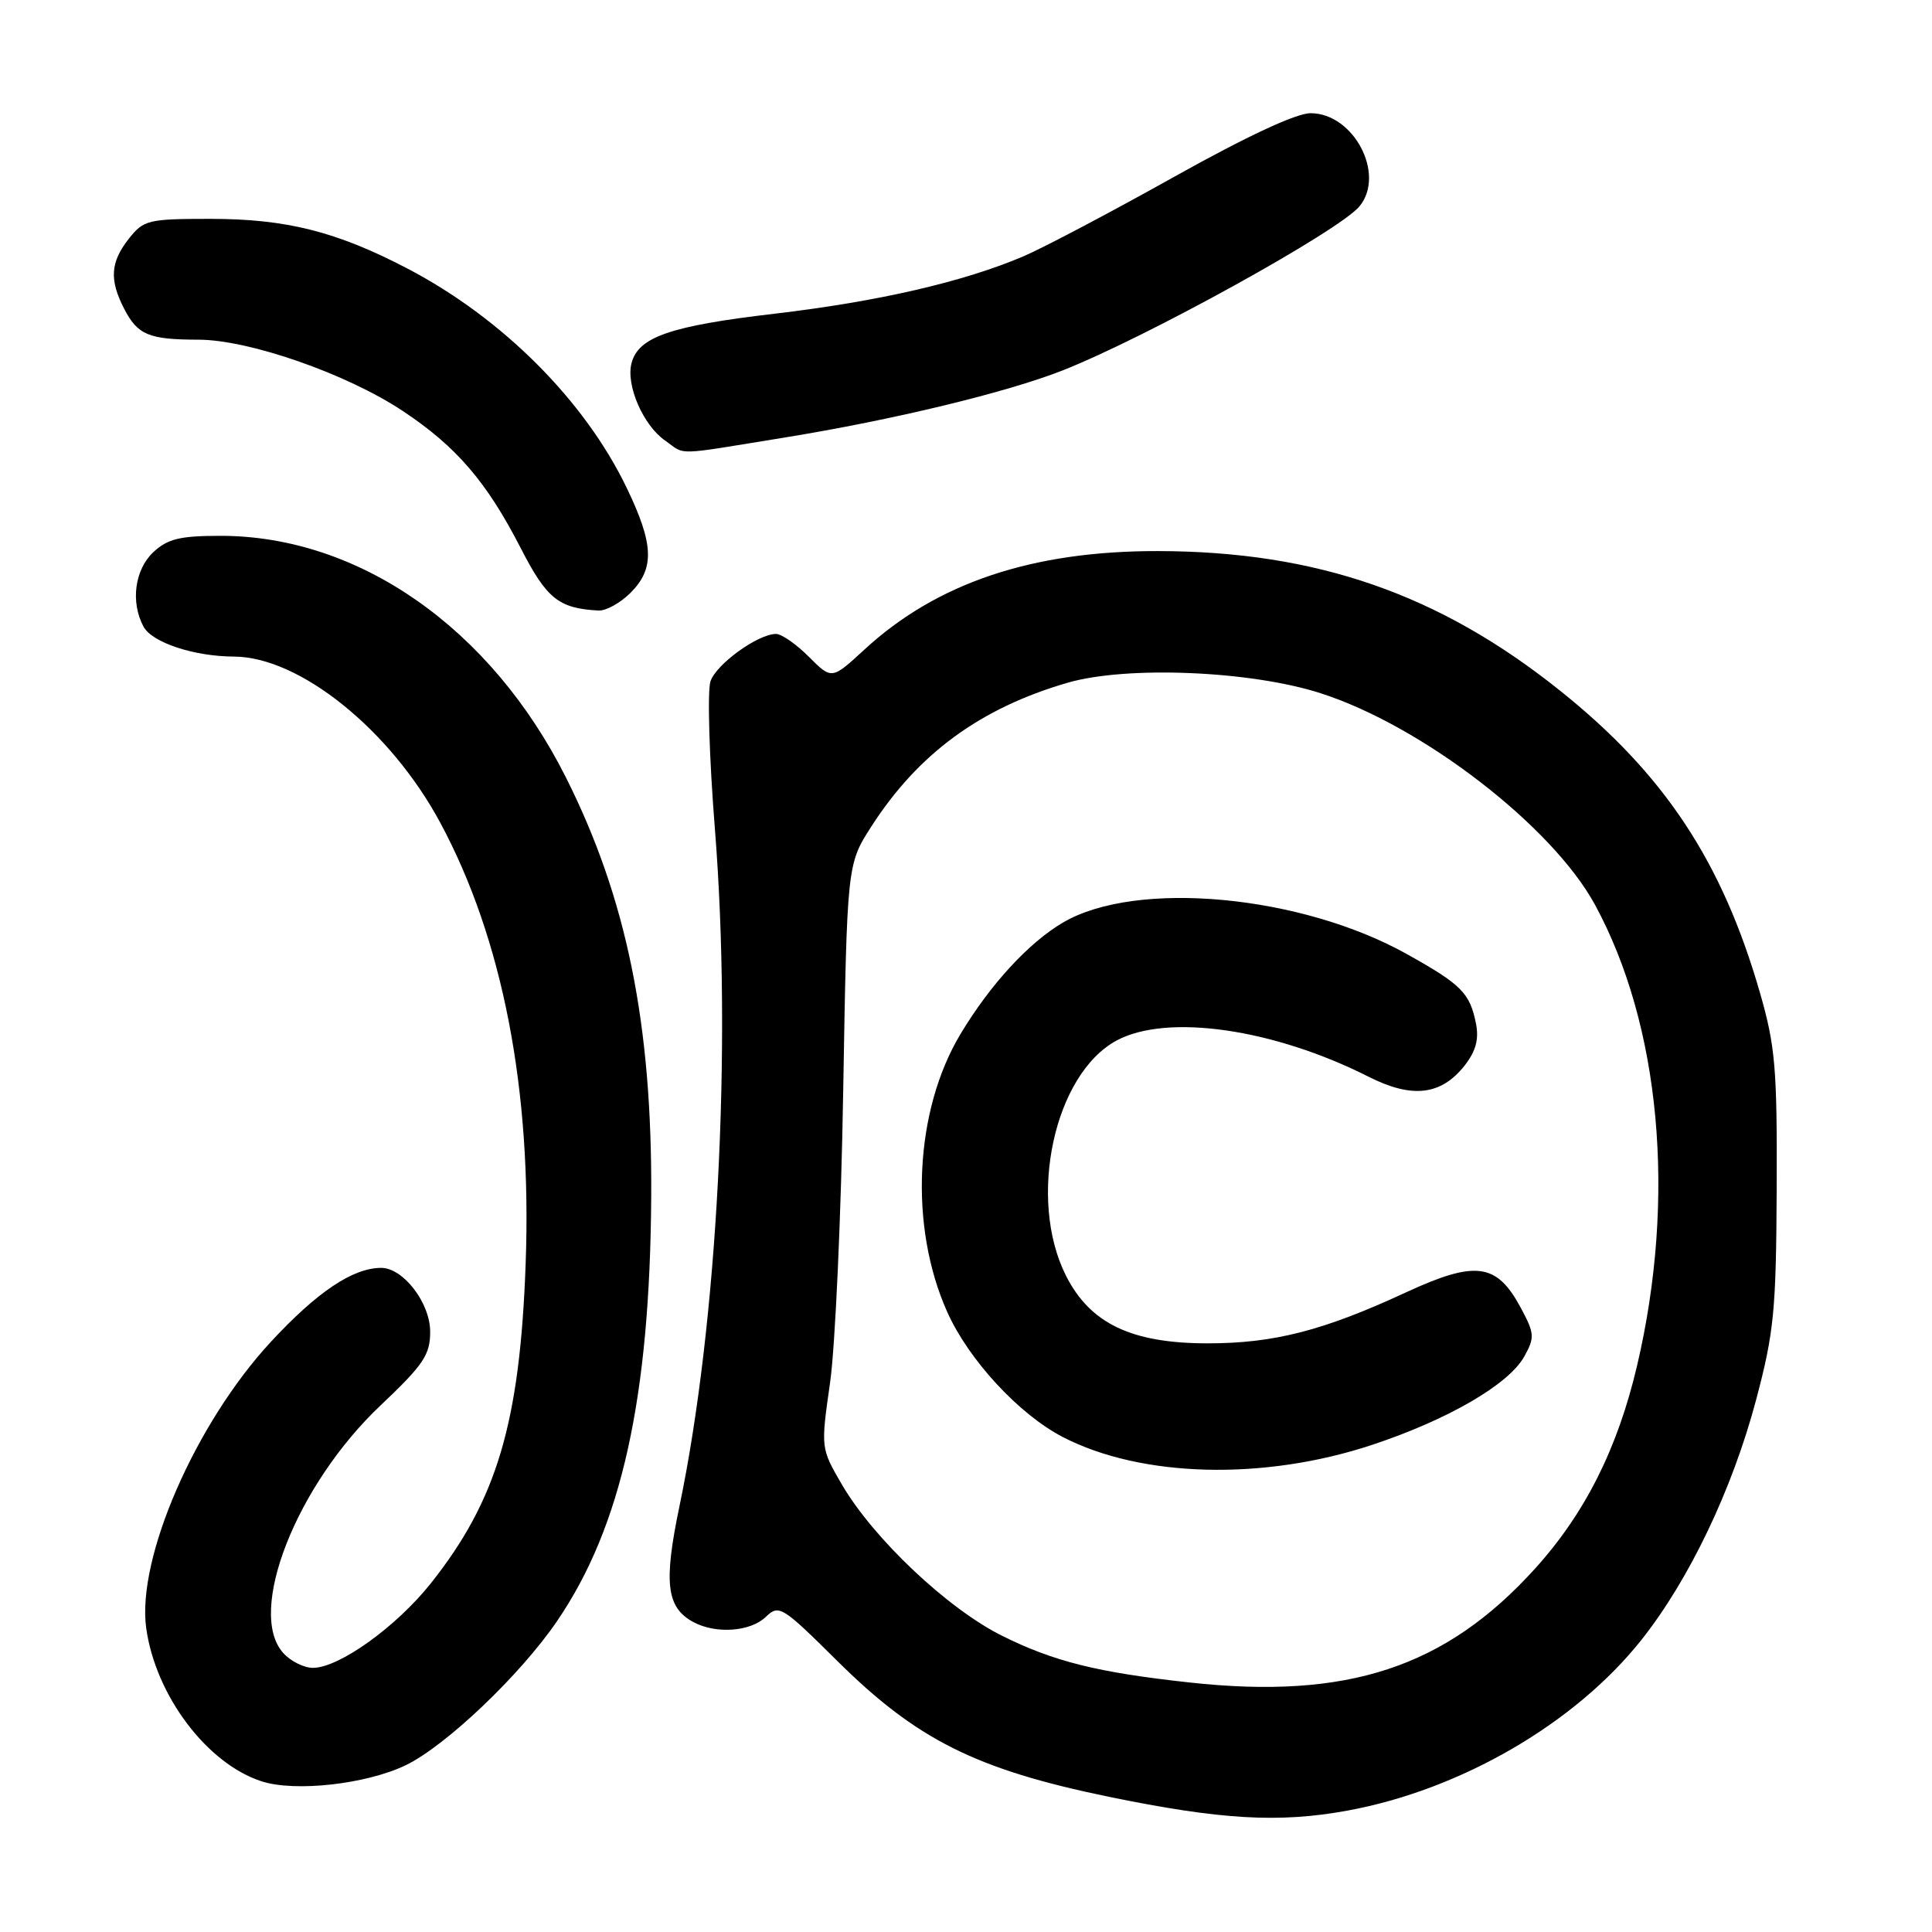<?xml version="1.0" encoding="UTF-8" standalone="no"?>
<!DOCTYPE svg PUBLIC "-//W3C//DTD SVG 1.1//EN" "http://www.w3.org/Graphics/SVG/1.1/DTD/svg11.dtd" >
<svg xmlns="http://www.w3.org/2000/svg" xmlns:xlink="http://www.w3.org/1999/xlink" version="1.1" viewBox="0 0 256 256">
 <g >
 <path fill="currentColor"
d=" M 178.57 239.91 C 193.59 237.15 208.73 228.35 217.50 217.29 C 223.84 209.29 229.54 197.35 232.69 185.50 C 235.07 176.53 235.35 173.65 235.42 157.50 C 235.49 141.53 235.24 138.60 233.19 131.50 C 228.18 114.13 220.52 102.55 206.72 91.52 C 190.72 78.71 174.44 73.06 153.46 73.02 C 136.78 72.99 124.13 77.23 114.52 86.09 C 110.21 90.06 110.21 90.06 107.18 87.03 C 105.52 85.36 103.56 84.00 102.83 84.00 C 100.44 84.01 94.97 87.95 94.15 90.25 C 93.71 91.49 93.97 100.38 94.74 110.00 C 97.01 138.71 95.08 175.41 90.03 199.59 C 87.91 209.75 88.30 213.02 91.89 214.94 C 94.88 216.54 99.43 216.21 101.47 214.25 C 103.22 212.57 103.61 212.81 110.90 220.04 C 121.45 230.51 129.31 234.45 146.91 238.08 C 161.75 241.13 169.47 241.58 178.57 239.91 Z  M 53.74 233.91 C 59.06 231.35 68.94 221.95 73.81 214.81 C 82.36 202.28 86.13 185.26 86.29 158.50 C 86.42 135.66 83.02 118.99 74.98 103.00 C 65.04 83.22 47.56 71.00 29.21 71.00 C 23.83 71.00 22.21 71.40 20.31 73.17 C 17.85 75.49 17.28 79.78 19.01 83.02 C 20.14 85.14 25.70 86.98 31.00 87.00 C 39.71 87.04 51.72 96.71 58.33 109.00 C 66.62 124.41 70.50 144.44 69.65 167.50 C 68.89 188.52 65.83 198.81 57.07 209.82 C 52.50 215.57 44.92 221.00 41.46 221.00 C 40.28 221.00 38.51 220.12 37.54 219.04 C 32.64 213.63 39.26 196.78 50.42 186.23 C 56.12 180.83 57.00 179.53 57.00 176.46 C 57.00 172.65 53.44 168.00 50.51 168.00 C 46.76 168.00 42.02 171.18 35.89 177.80 C 25.89 188.60 18.11 206.47 19.37 215.71 C 20.60 224.64 27.43 233.71 34.68 236.04 C 39.12 237.47 48.51 236.42 53.74 233.91 Z  M 83.55 78.55 C 86.76 75.33 86.65 72.13 83.04 64.64 C 77.47 53.07 66.55 42.15 54.00 35.59 C 44.62 30.69 37.94 29.00 27.89 29.00 C 19.63 29.00 19.03 29.15 17.07 31.63 C 14.62 34.75 14.47 37.08 16.46 40.93 C 18.25 44.39 19.72 45.00 26.33 45.01 C 33.05 45.03 45.96 49.54 53.36 54.45 C 60.47 59.17 64.48 63.83 69.00 72.63 C 72.45 79.35 74.02 80.61 79.30 80.90 C 80.28 80.96 82.20 79.90 83.55 78.55 Z  M 104.00 57.97 C 118.39 55.63 133.36 52.01 140.81 49.08 C 151.91 44.70 177.43 30.60 180.13 27.35 C 183.64 23.11 179.38 15.00 173.65 15.00 C 171.75 15.00 165.15 18.08 155.58 23.43 C 147.28 28.07 138.30 32.81 135.62 33.96 C 127.70 37.34 116.36 39.96 102.62 41.57 C 88.79 43.19 84.59 44.65 83.68 48.12 C 82.92 51.03 85.21 56.34 88.12 58.37 C 90.94 60.35 89.07 60.39 104.00 57.97 Z  M 157.55 222.93 C 145.40 221.60 139.64 220.16 132.78 216.75 C 125.58 213.17 115.74 203.88 111.55 196.70 C 108.75 191.89 108.75 191.89 109.99 183.20 C 110.67 178.41 111.46 161.01 111.73 144.51 C 112.24 114.53 112.24 114.53 115.46 109.51 C 121.67 99.86 129.90 93.83 141.45 90.47 C 149.29 88.19 165.73 88.87 175.00 91.86 C 188.45 96.18 205.66 109.45 211.33 119.86 C 220.03 135.86 222.13 158.72 216.93 180.92 C 214.35 191.92 210.03 200.52 203.41 207.84 C 191.53 220.97 178.53 225.24 157.55 222.93 Z  M 181.79 191.46 C 191.86 188.12 199.91 183.45 201.97 179.75 C 203.38 177.21 203.34 176.70 201.50 173.27 C 198.32 167.35 195.53 166.98 186.29 171.25 C 175.35 176.32 168.81 178.00 160.03 178.00 C 149.93 178.00 144.45 175.38 141.25 169.04 C 136.11 158.84 139.68 142.31 147.98 137.86 C 154.69 134.28 168.75 136.31 181.34 142.67 C 187.10 145.59 190.96 145.14 194.07 141.19 C 195.56 139.28 195.99 137.70 195.57 135.61 C 194.77 131.59 193.64 130.45 186.47 126.45 C 172.38 118.56 150.56 116.55 140.87 122.23 C 136.32 124.89 131.22 130.44 127.28 137.00 C 121.16 147.18 120.43 162.53 125.53 173.88 C 128.37 180.21 135.04 187.42 140.82 190.41 C 151.24 195.80 167.44 196.21 181.79 191.46 Z "/>
</g>
</svg>